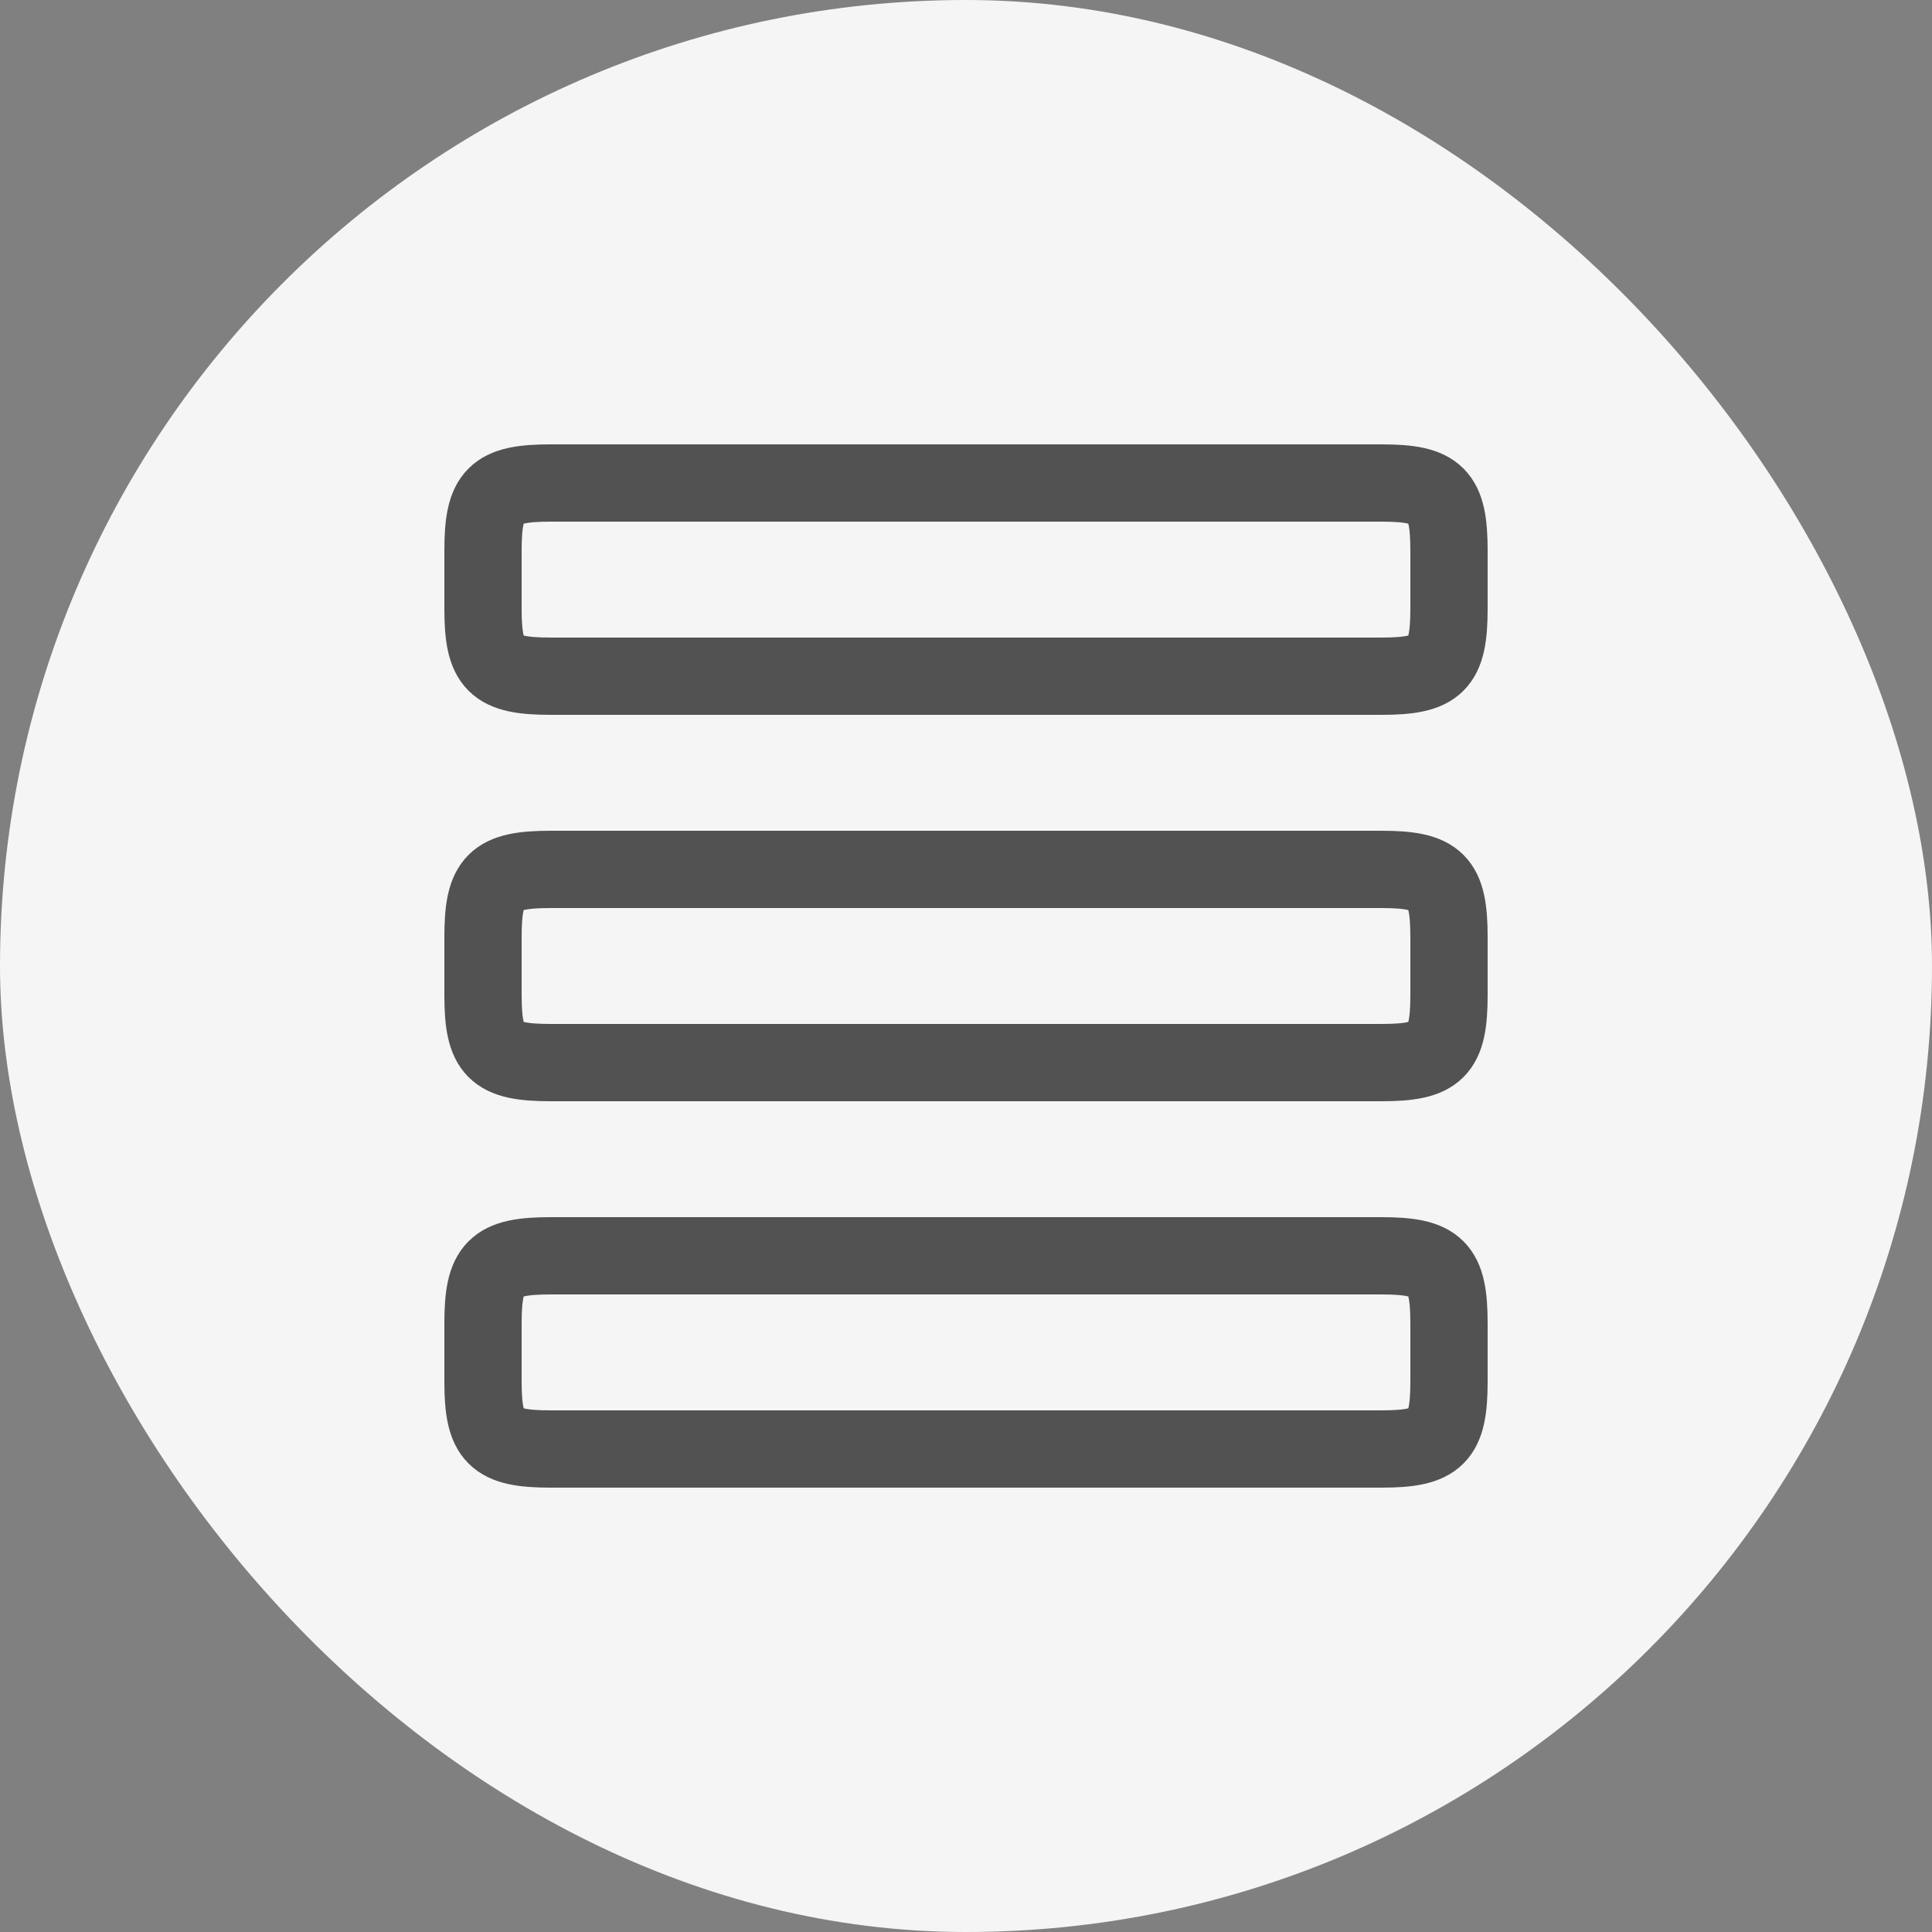 <svg width="50" height="50" viewBox="0 0 50 50" fill="none" xmlns="http://www.w3.org/2000/svg">
<rect x="0" y="0" width="50" height="50" fill="#808080" stroke="none"/>
<rect width="50" height="50" rx="25" fill="#F5F5F5"/>
<path d="M12.5 24.25C12.5 22.802 12.803 22.5 14.25 22.5H35.75C37.197 22.5 37.5 22.802 37.5 24.25V25.75C37.5 27.198 37.197 27.5 35.75 27.5H14.25C12.803 27.5 12.5 27.198 12.5 25.75V24.25ZM12.5 14.25C12.5 12.803 12.803 12.5 14.25 12.5H35.75C37.197 12.5 37.5 12.803 37.5 14.25V15.75C37.5 17.198 37.197 17.5 35.75 17.5H14.25C12.803 17.5 12.5 17.198 12.5 15.75V14.25ZM12.5 34.25C12.5 32.803 12.803 32.5 14.25 32.5H35.75C37.197 32.5 37.5 32.803 37.5 34.25V35.75C37.5 37.197 37.197 37.5 35.75 37.5H14.25C12.803 37.5 12.5 37.197 12.5 35.75V34.25Z" stroke="#525252" stroke-width="2" stroke-linecap="round" stroke-linejoin="round"/>
</svg>

